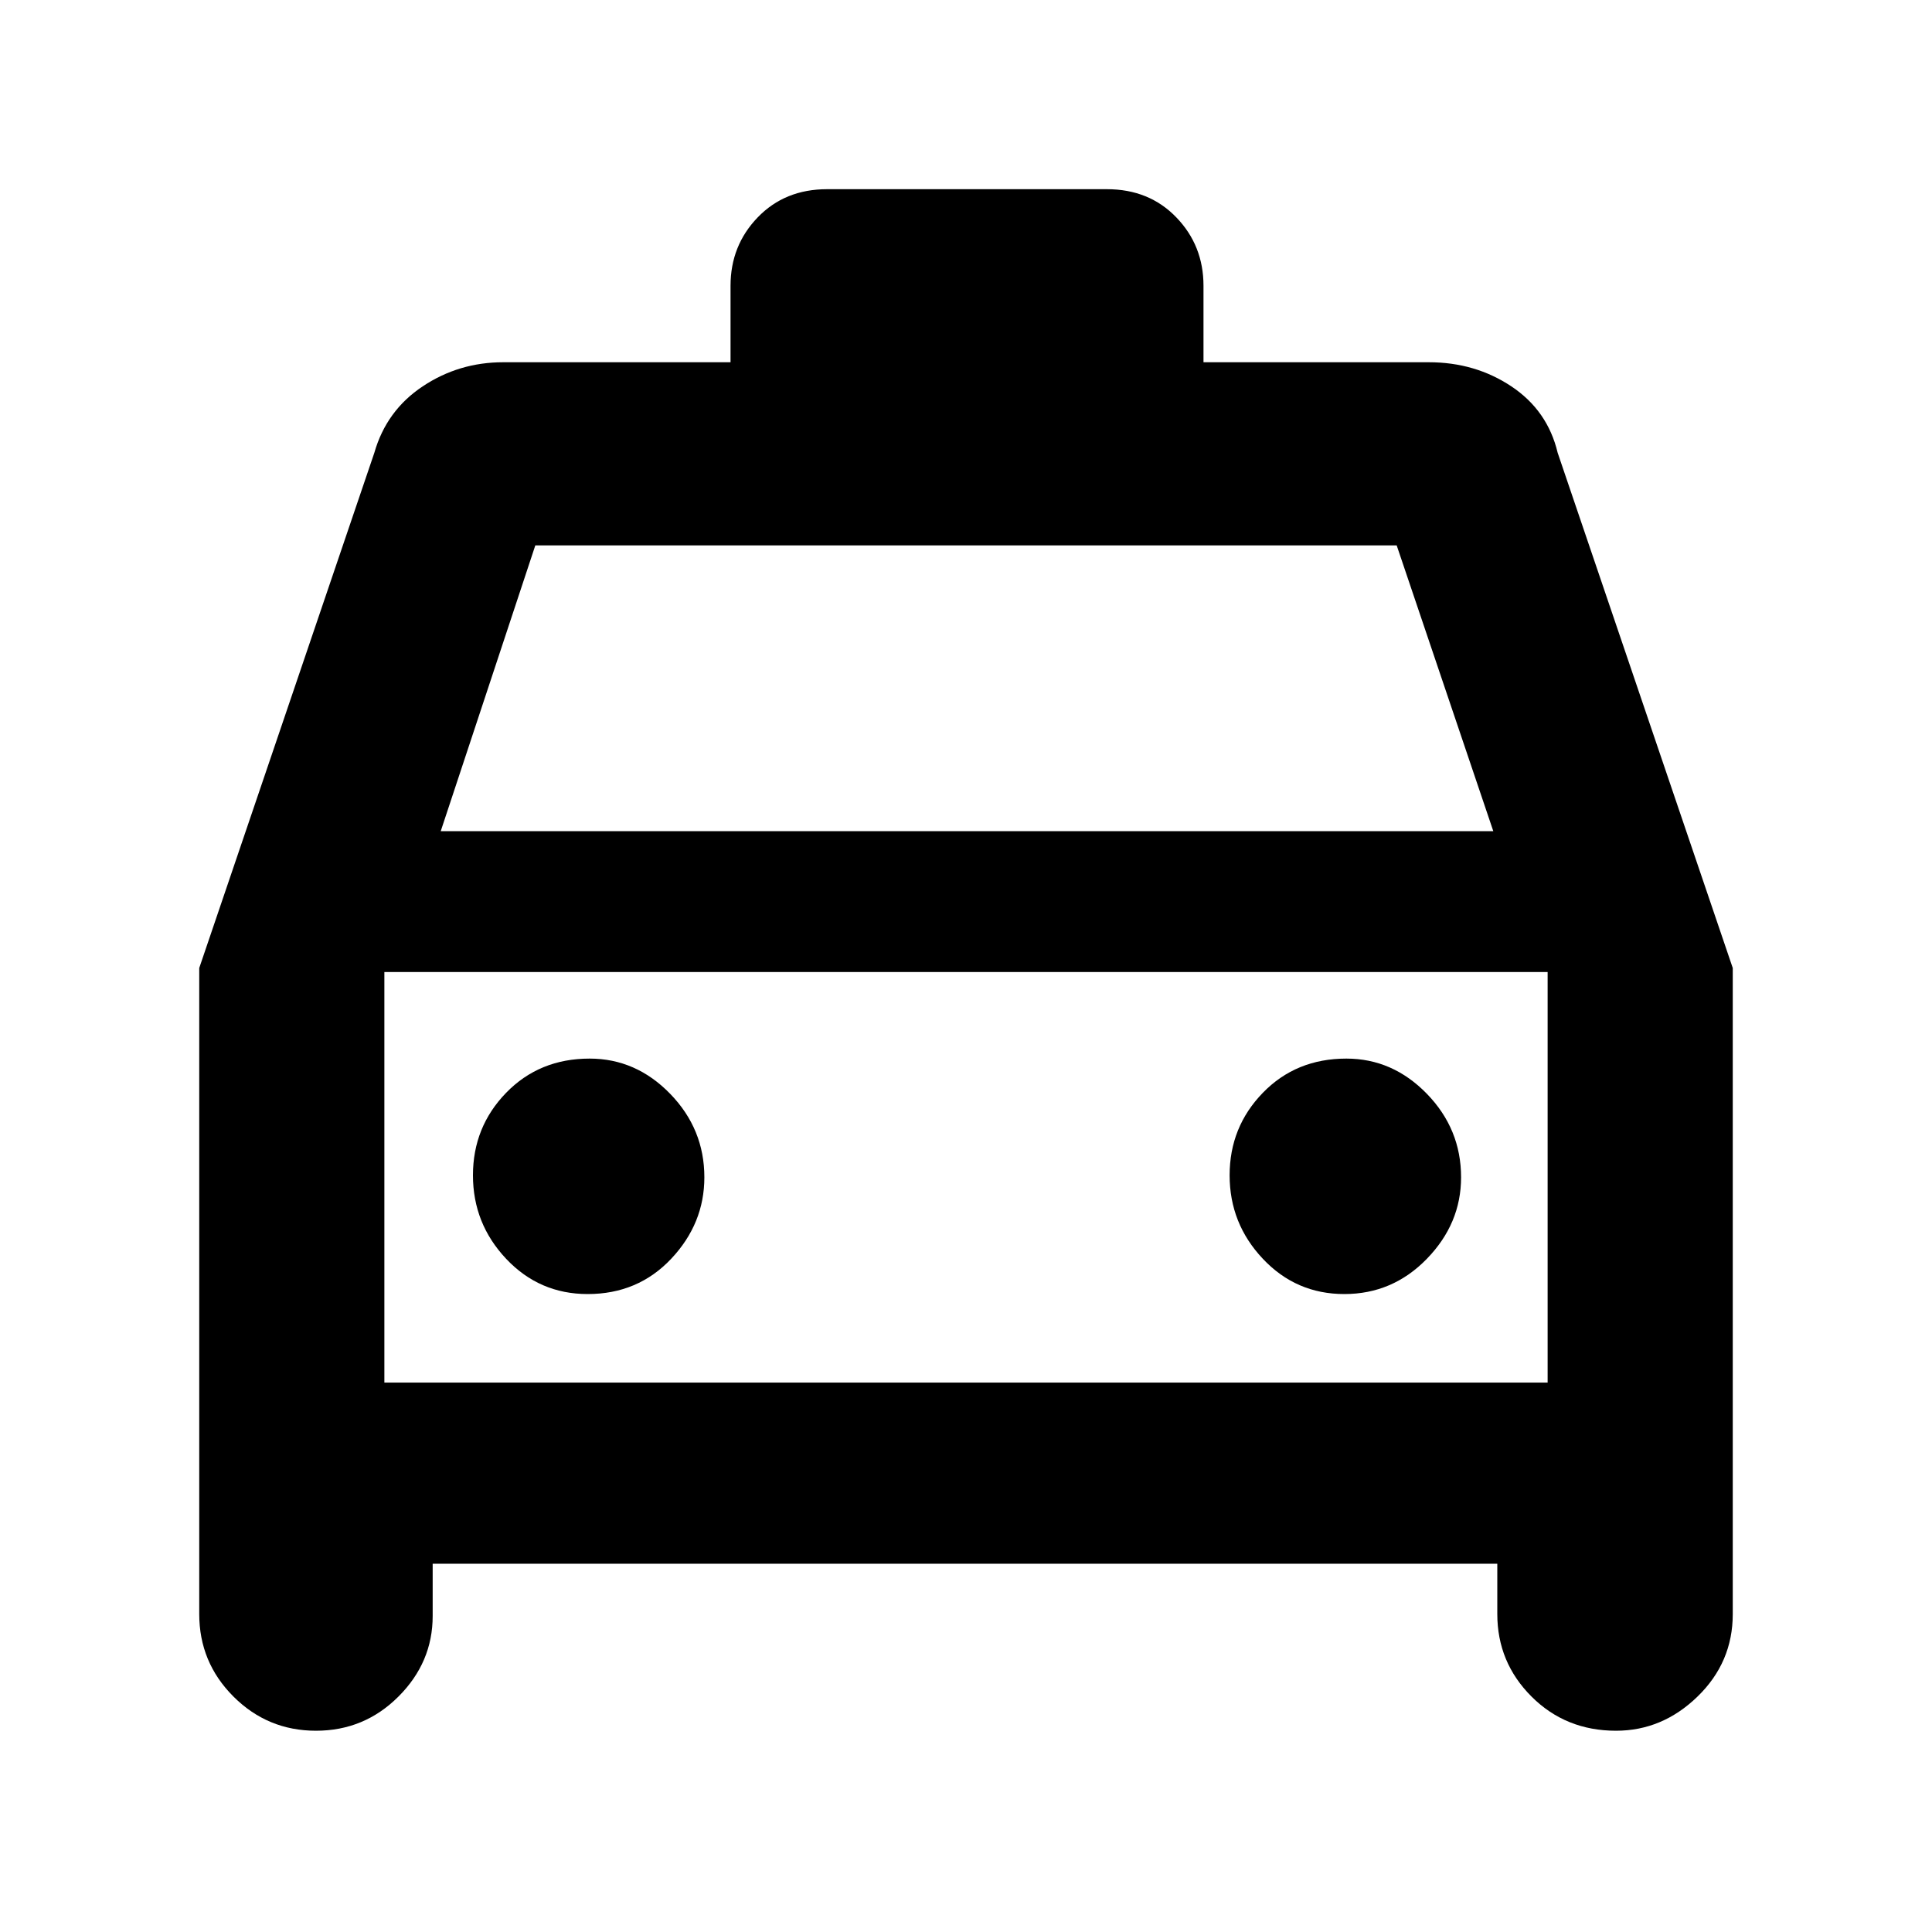 <svg xmlns="http://www.w3.org/2000/svg" height="40" width="40"><path d="M6.542 35.833q-1 0-1.709-.708-.708-.708-.708-1.708V20.042L7.75 9.375Q8 8.5 8.75 8t1.667-.5h4.708V5.917q0-.834.563-1.417.562-.583 1.437-.583h5.792q.875 0 1.437.583.563.583.563 1.417V7.5h4.666q.959 0 1.709.5.75.5.958 1.375l3.625 10.667v13.375q0 1-.729 1.708t-1.688.708q-1.041 0-1.75-.708Q31 34.417 31 33.417v-1.042H8.958v1.083q0 .959-.708 1.667-.708.708-1.708.708Zm2.583-18.625h21.792l-2-5.916H11.083Zm-1.167 2.917v8.5Zm4.209 6.667q1.041 0 1.729-.73.687-.729.687-1.687 0-1-.708-1.729-.708-.729-1.667-.729-1.041 0-1.729.708-.687.708-.687 1.708t.687 1.729q.688.73 1.688.73Zm15.666 0q1 0 1.709-.73.708-.729.708-1.687 0-1-.708-1.729-.709-.729-1.667-.729-1.042 0-1.729.708-.688.708-.688 1.708t.688 1.729q.687.73 1.687.73ZM7.958 28.625h24.084v-8.5H7.958Z"/></svg>
